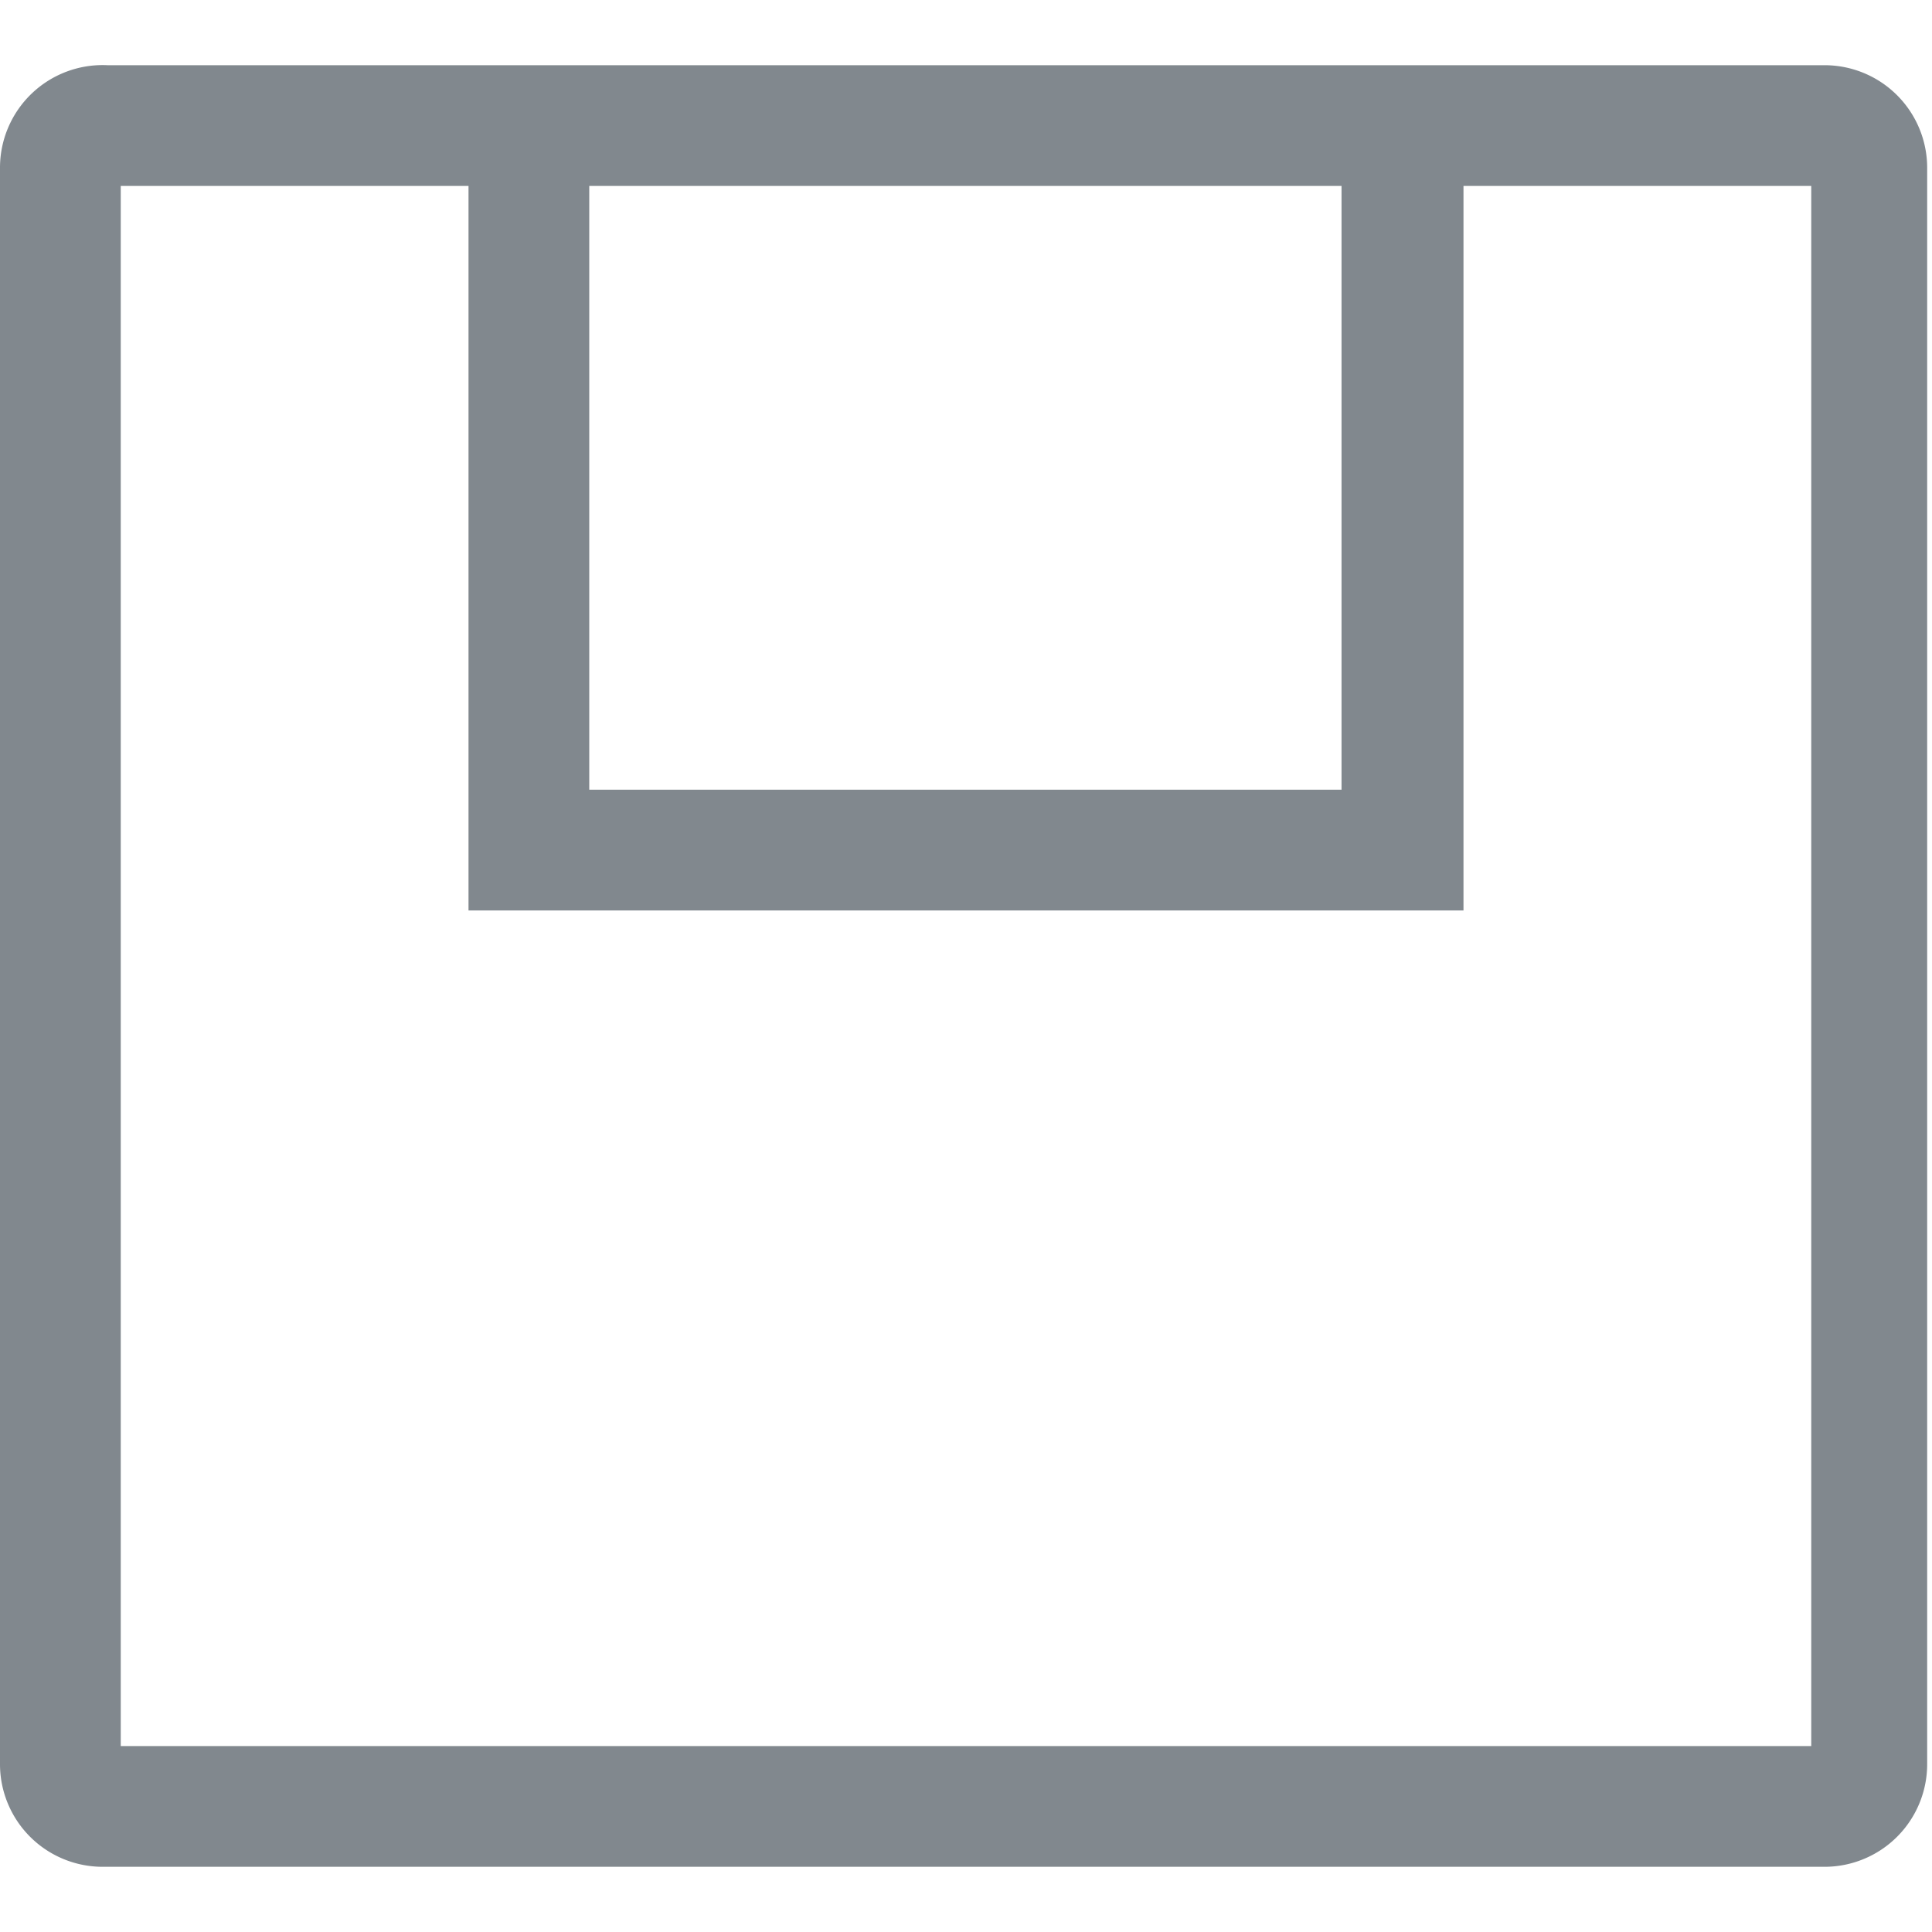 <svg xmlns="http://www.w3.org/2000/svg" viewBox="0 0 16 16"><path fill="#81888e" fill-rule="evenodd" d="M15.11.54H.89A.85.85,0,0,0,0,1.39V14.61a.85.85,0,0,0,.85.85H15.11a.85.85,0,0,0,.85-.85V1.39A.85.85,0,0,0,15.11.54Zm-4,1v5H4.88v-5ZM15,14.46H1V1.54H3.88v6h8.24v-6H15Z"/></svg>